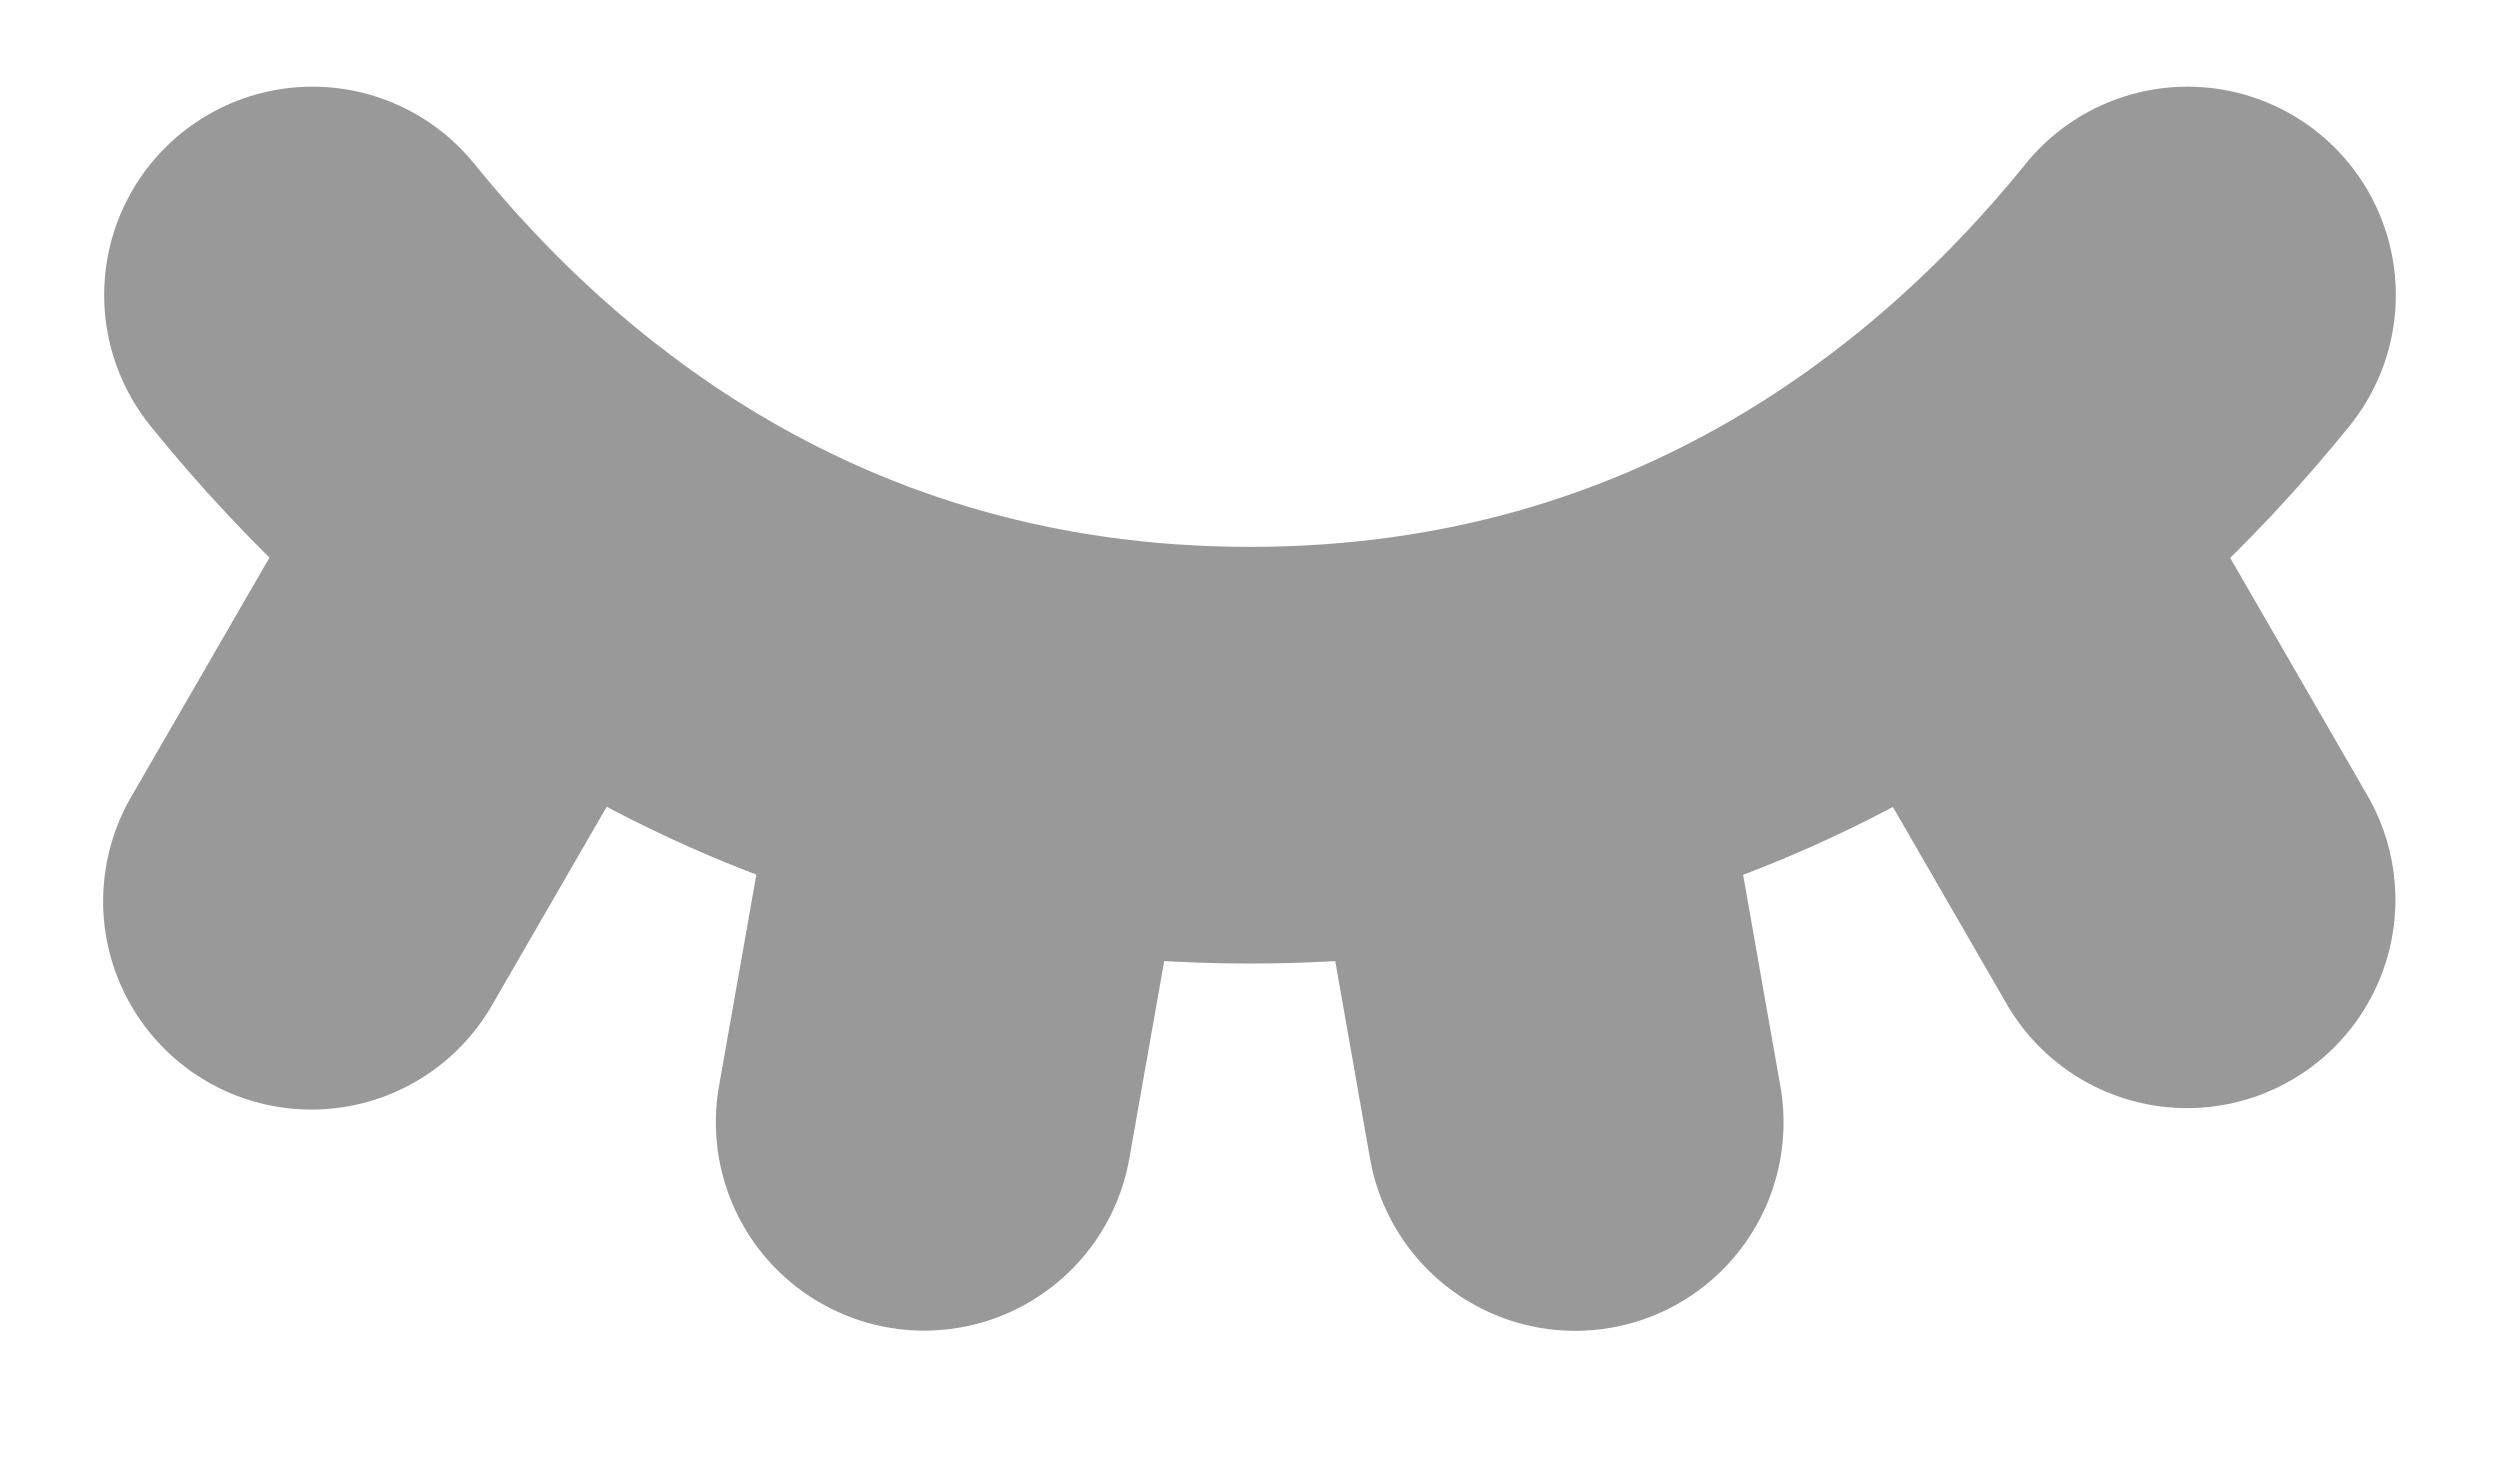 <svg width="12" height="7" fill="none" xmlns="http://www.w3.org/2000/svg">
    <g opacity=".4" stroke="#000" stroke-width="2" stroke-linecap="round" stroke-linejoin="round">
        <path d="m9.429 2.468 1.069 1.851M7.228 3.497l.333 1.891M4.77 3.496l-.334 1.891M2.57 2.466l-1.075 1.86M1.5 1.416c.788.976 2.233 2.209 4.5 2.209s3.712-1.233 4.5-2.209"/>
    </g>
</svg>

